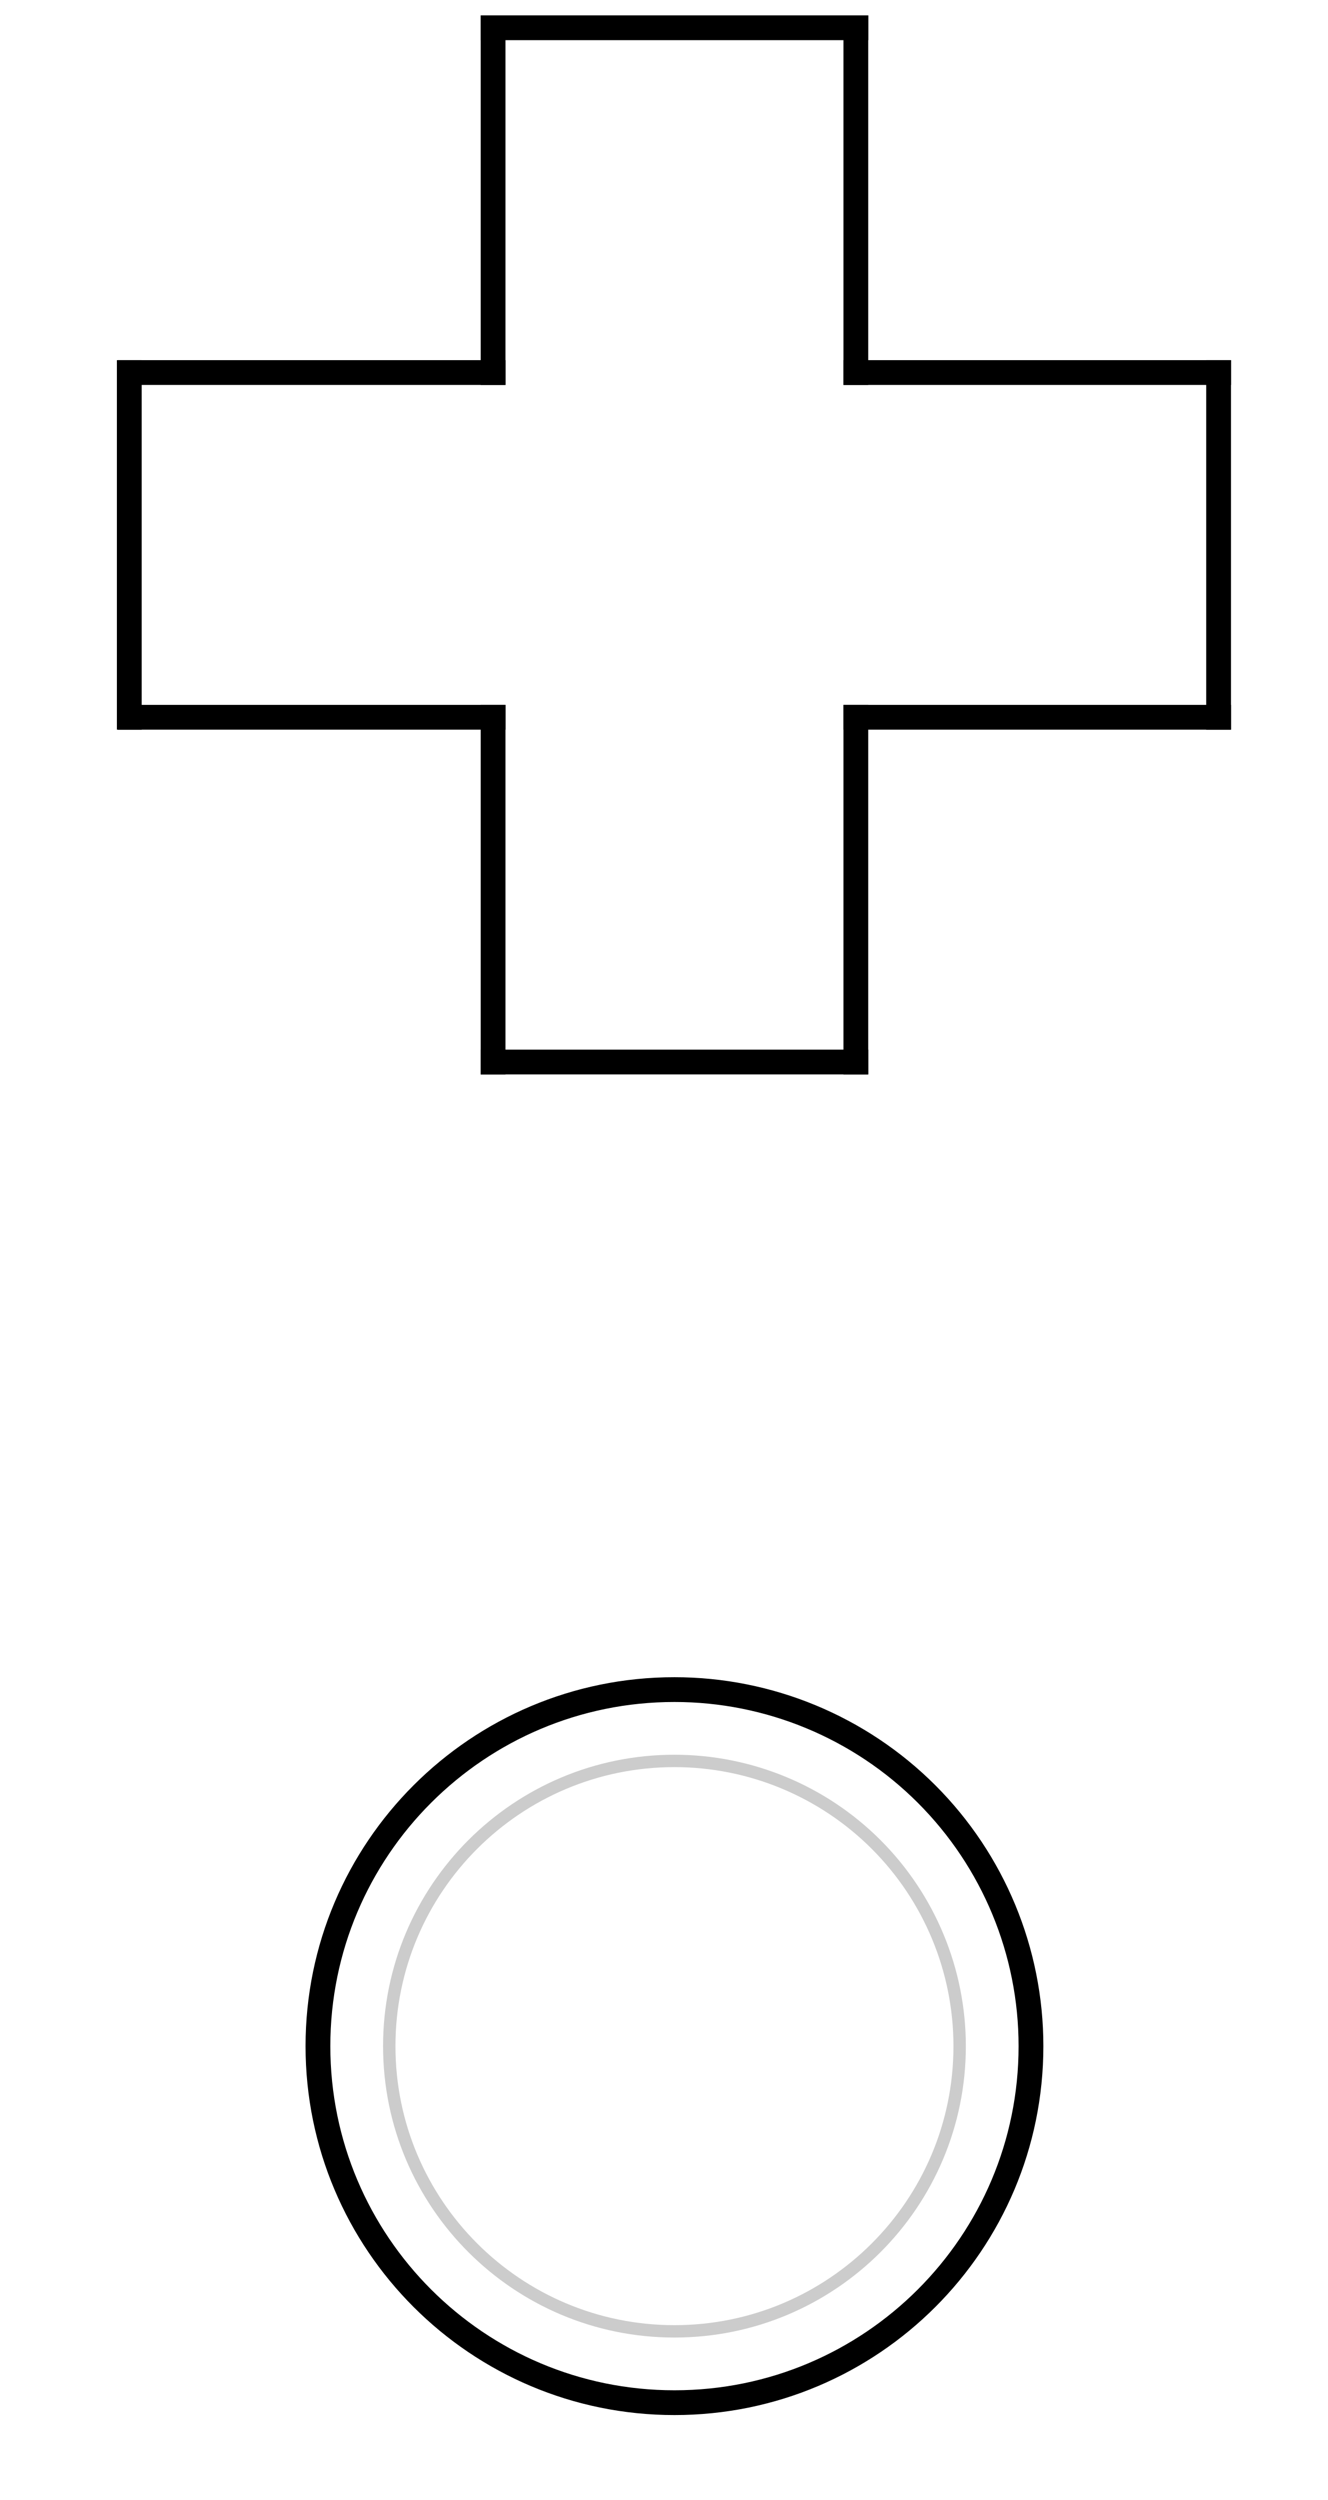 <svg version="1.1" viewBox="0.0 0.0 428.688 806.882" fill="none" stroke="none" stroke-linecap="square" stroke-miterlimit="10" xmlns:xlink="http://www.w3.org/1999/xlink" xmlns="http://www.w3.org/2000/svg"><clipPath id="p.0"><path d="m0 0l428.688 0l0 806.882l-428.688 0l0 -806.882z" clip-rule="nonzero"/></clipPath><g clip-path="url(#p.0)"><path fill="#000000" fill-opacity="0.0" d="m0 0l428.688 0l0 806.882l-428.688 0z" fill-rule="evenodd"/><path fill="#000000" fill-opacity="0.0" d="m159.168 120.251l0 -111.276" fill-rule="evenodd"/><path stroke="#000000" stroke-width="8.0" stroke-linejoin="round" stroke-linecap="butt" d="m159.168 120.251l0 -111.276" fill-rule="evenodd"/><path fill="#000000" fill-opacity="0.0" d="m276.27 8.967l-117.102 0" fill-rule="evenodd"/><path stroke="#000000" stroke-width="8.0" stroke-linejoin="round" stroke-linecap="butt" d="m276.27 8.967l-117.102 0" fill-rule="evenodd"/><path fill="#000000" fill-opacity="0.0" d="m276.27 120.251l0 -111.276" fill-rule="evenodd"/><path stroke="#000000" stroke-width="8.0" stroke-linejoin="round" stroke-linecap="butt" d="m276.27 120.251l0 -111.276" fill-rule="evenodd"/><path fill="#000000" fill-opacity="0.0" d="m393.373 120.251l-117.102 0" fill-rule="evenodd"/><path stroke="#000000" stroke-width="8.0" stroke-linejoin="round" stroke-linecap="butt" d="m393.373 120.251l-117.102 0" fill-rule="evenodd"/><path fill="#000000" fill-opacity="0.0" d="m393.373 231.526l0 -111.276" fill-rule="evenodd"/><path stroke="#000000" stroke-width="8.0" stroke-linejoin="round" stroke-linecap="butt" d="m393.373 231.526l0 -111.276" fill-rule="evenodd"/><path fill="#000000" fill-opacity="0.0" d="m393.373 231.526l-117.102 0" fill-rule="evenodd"/><path stroke="#000000" stroke-width="8.0" stroke-linejoin="round" stroke-linecap="butt" d="m393.373 231.526l-117.102 0" fill-rule="evenodd"/><path fill="#000000" fill-opacity="0.0" d="m276.27 342.802l0 -111.276" fill-rule="evenodd"/><path stroke="#000000" stroke-width="8.0" stroke-linejoin="round" stroke-linecap="butt" d="m276.27 342.802l0 -111.276" fill-rule="evenodd"/><path fill="#000000" fill-opacity="0.0" d="m159.168 342.802l0 -111.276" fill-rule="evenodd"/><path stroke="#000000" stroke-width="8.0" stroke-linejoin="round" stroke-linecap="butt" d="m159.168 342.802l0 -111.276" fill-rule="evenodd"/><path fill="#000000" fill-opacity="0.0" d="m276.27 342.802l-117.102 0" fill-rule="evenodd"/><path stroke="#000000" stroke-width="8.0" stroke-linejoin="round" stroke-linecap="butt" d="m276.27 342.802l-117.102 0" fill-rule="evenodd"/><path fill="#000000" fill-opacity="0.0" d="m159.168 231.526l-117.102 0" fill-rule="evenodd"/><path stroke="#000000" stroke-width="8.0" stroke-linejoin="round" stroke-linecap="butt" d="m159.168 231.526l-117.102 0" fill-rule="evenodd"/><path fill="#000000" fill-opacity="0.0" d="m41.735 231.526l0 -111.276" fill-rule="evenodd"/><path stroke="#000000" stroke-width="8.0" stroke-linejoin="round" stroke-linecap="butt" d="m41.735 231.526l0 -111.276" fill-rule="evenodd"/><path fill="#000000" fill-opacity="0.0" d="m159.168 120.251l-117.102 0" fill-rule="evenodd"/><path stroke="#000000" stroke-width="8.0" stroke-linejoin="round" stroke-linecap="butt" d="m159.168 120.251l-117.102 0" fill-rule="evenodd"/><path fill="#000000" fill-opacity="0.0" d="m102.633 660.461l0 0c0 -63.561 51.526 -115.087 115.087 -115.087l0 0c30.523 0 59.796 12.125 81.379 33.708c21.583 21.583 33.708 50.856 33.708 81.379l0 0c0 63.561 -51.526 115.087 -115.087 115.087l0 0c-63.561 0 -115.087 -51.526 -115.087 -115.087z" fill-rule="evenodd"/><path stroke="#000000" stroke-width="8.0" stroke-linejoin="round" stroke-linecap="butt" d="m102.633 660.461l0 0c0 -63.561 51.526 -115.087 115.087 -115.087l0 0c30.523 0 59.796 12.125 81.379 33.708c21.583 21.583 33.708 50.856 33.708 81.379l0 0c0 63.561 -51.526 115.087 -115.087 115.087l0 0c-63.561 0 -115.087 -51.526 -115.087 -115.087z" fill-rule="evenodd"/><path fill="#000000" fill-opacity="0.0" d="m125.656 660.462l0 0c0 -50.845 41.218 -92.063 92.063 -92.063l0 0c24.417 0 47.833 9.699 65.098 26.965c17.265 17.265 26.965 40.682 26.965 65.098l0 0c0 50.845 -41.218 92.063 -92.063 92.063l0 0c-50.845 0 -92.063 -41.218 -92.063 -92.063z" fill-rule="evenodd"/><path stroke="#cccccc" stroke-width="4.0" stroke-linejoin="round" stroke-linecap="butt" d="m125.656 660.462l0 0c0 -50.845 41.218 -92.063 92.063 -92.063l0 0c24.417 0 47.833 9.699 65.098 26.965c17.265 17.265 26.965 40.682 26.965 65.098l0 0c0 50.845 -41.218 92.063 -92.063 92.063l0 0c-50.845 0 -92.063 -41.218 -92.063 -92.063z" fill-rule="evenodd"/></g></svg>